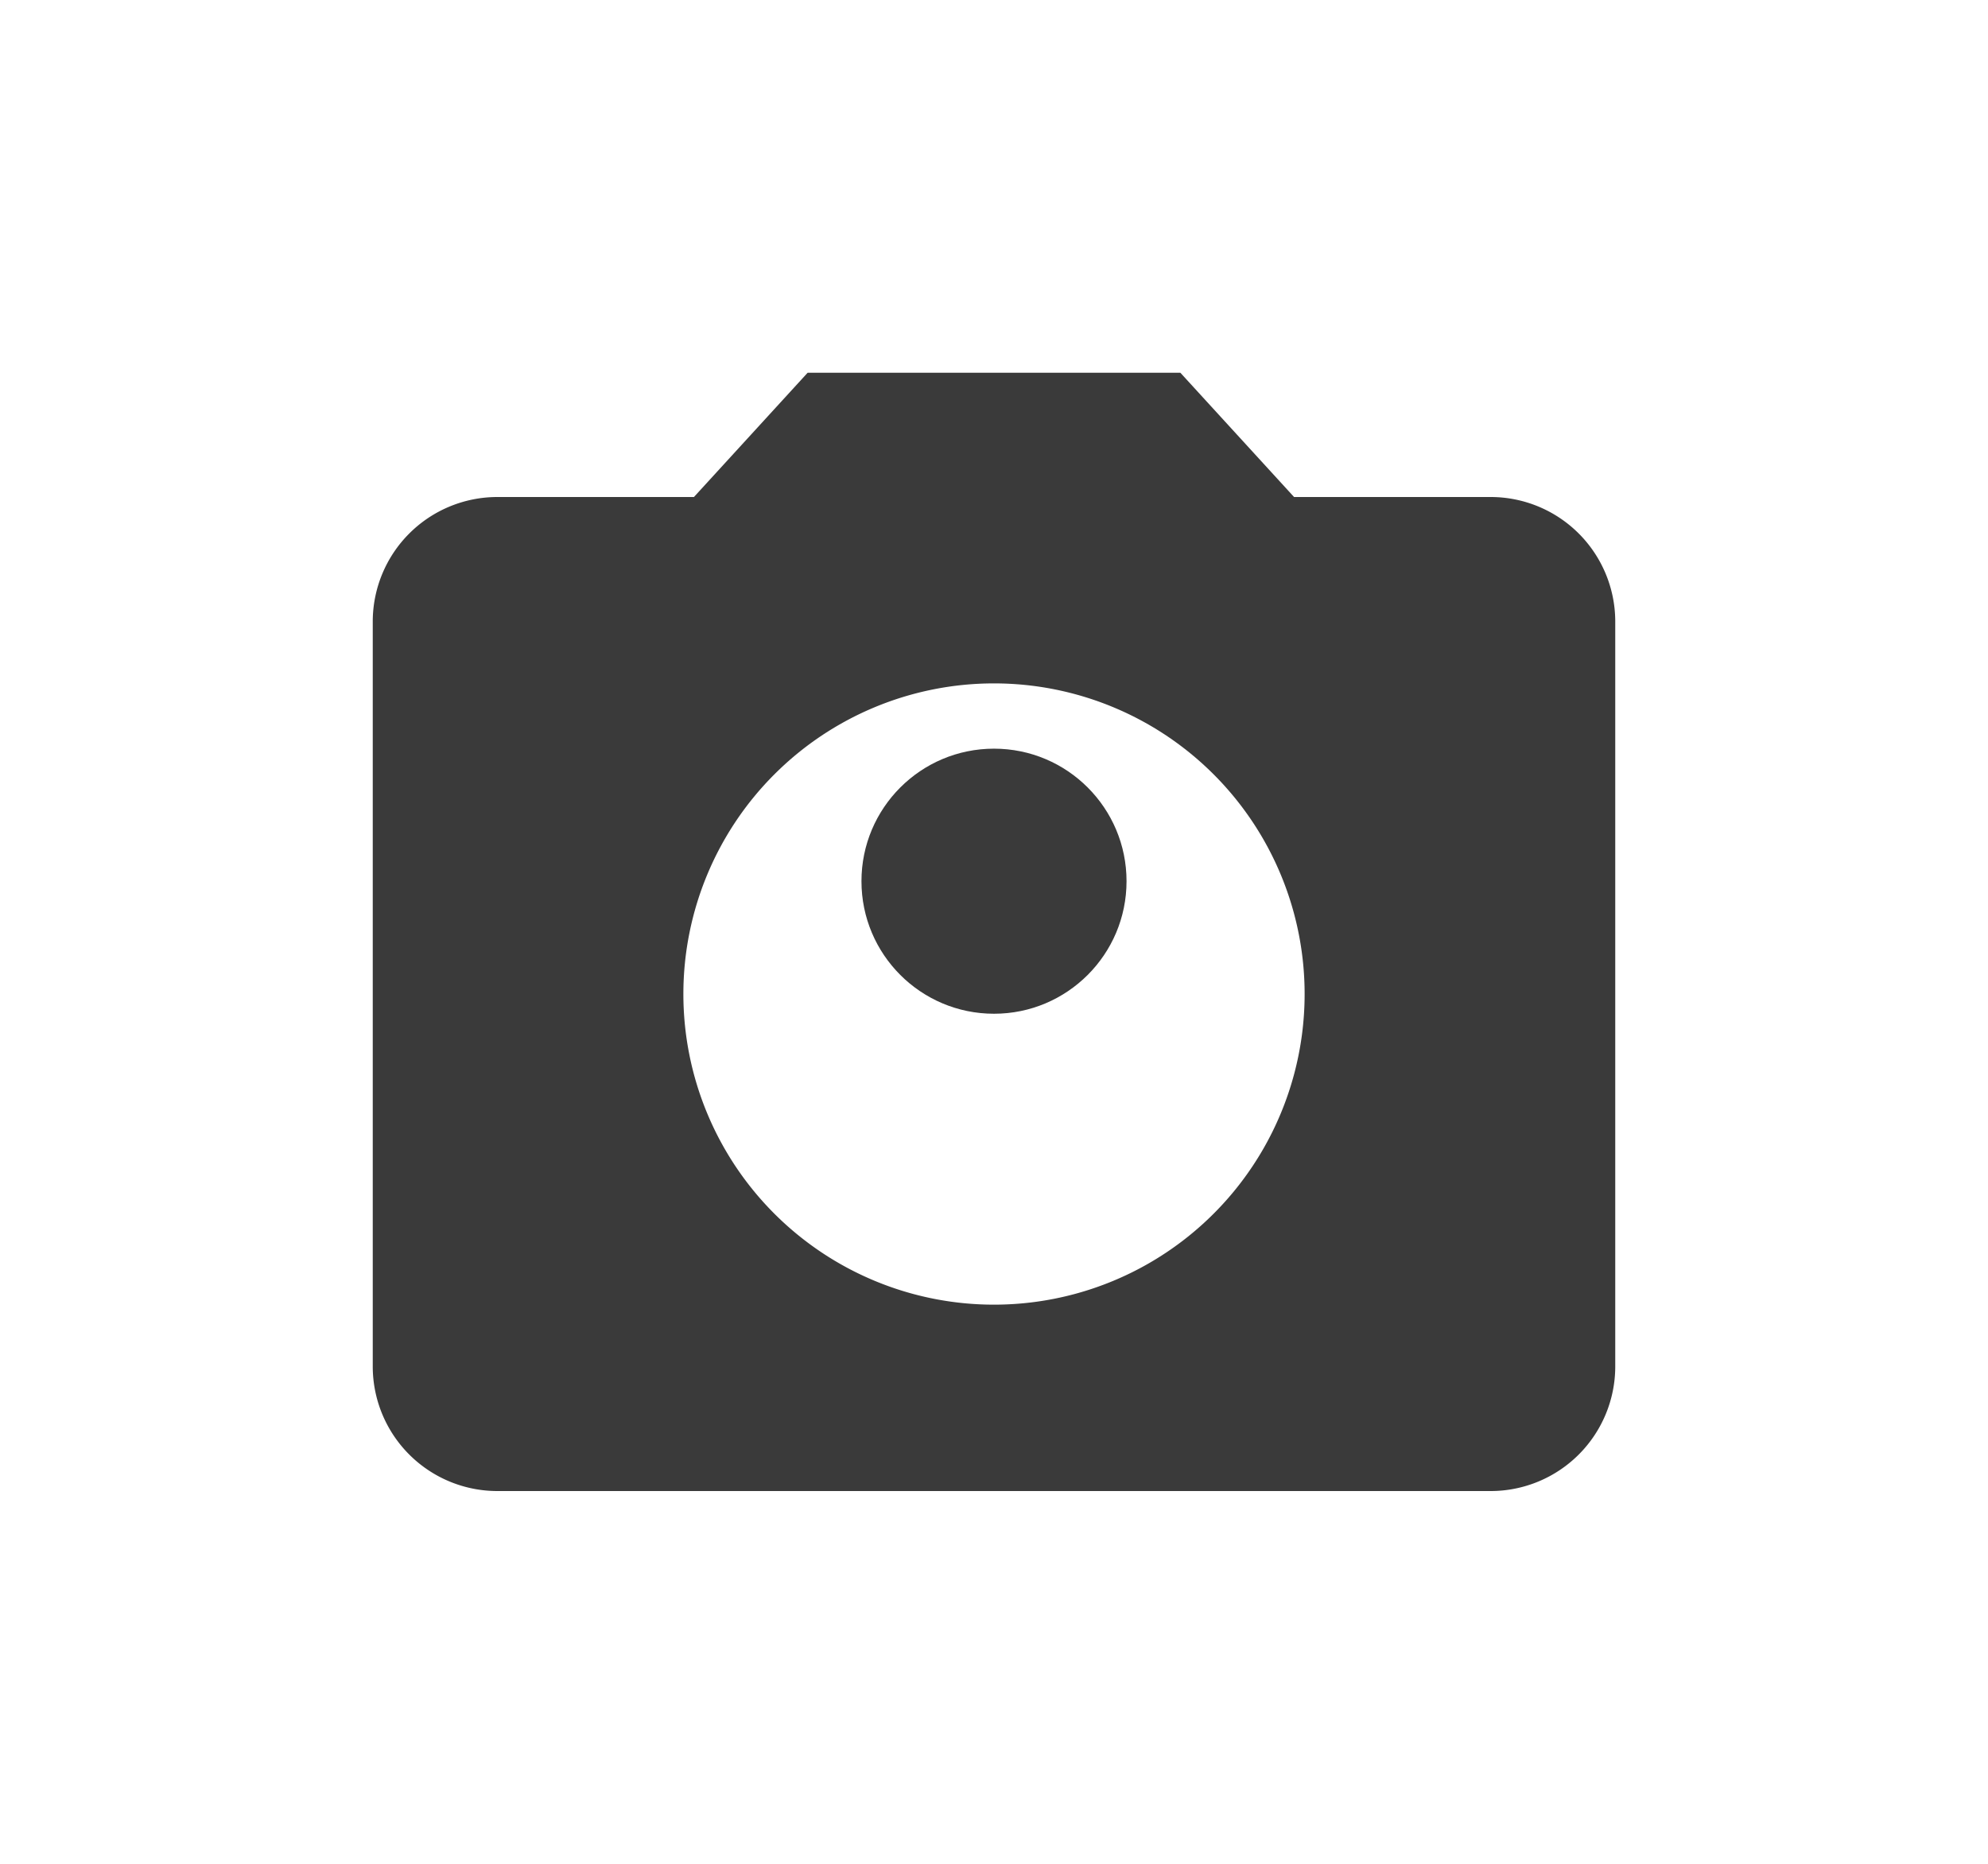 <svg xmlns="http://www.w3.org/2000/svg" xmlns:xlink="http://www.w3.org/1999/xlink" width="48" height="45" viewBox="0 0 48 45">
  <defs>
    <style>
      .cls-1 {
        fill: #3a3a3a;
      }

      .cls-2 {
        filter: url(#Path_89);
      }
    </style>
    <filter id="Path_89" x="0" y="0" width="48" height="45" filterUnits="userSpaceOnUse">
      <feOffset dy="3" input="SourceAlpha"/>
      <feGaussianBlur stdDeviation="3" result="blur"/>
      <feFlood flood-opacity="0.161"/>
      <feComposite operator="in" in2="blur"/>
      <feComposite in="SourceGraphic"/>
    </filter>
  </defs>
  <g id="ic_camera_alt_24px" transform="translate(7 4)">
    <circle id="Ellipse_14" data-name="Ellipse 14" class="cls-1" cx="3.2" cy="3.2" r="3.2" transform="translate(13.8 14.076)"/>
    <g class="cls-2" transform="matrix(1, 0, 0, 1, -7, -4)">
      <path id="Path_89-2" data-name="Path 89" class="cls-1" d="M12.5,2,9.755,5H5A3.009,3.009,0,0,0,2,8V26a3.009,3.009,0,0,0,3,3H29a3.009,3.009,0,0,0,3-3V8a3.009,3.009,0,0,0-3-3H24.245L21.5,2ZM17,24.5A7.5,7.5,0,1,1,24.5,17,7.5,7.5,0,0,1,17,24.5Z" transform="translate(7 4)"/>
    </g>
  </g>
</svg>
